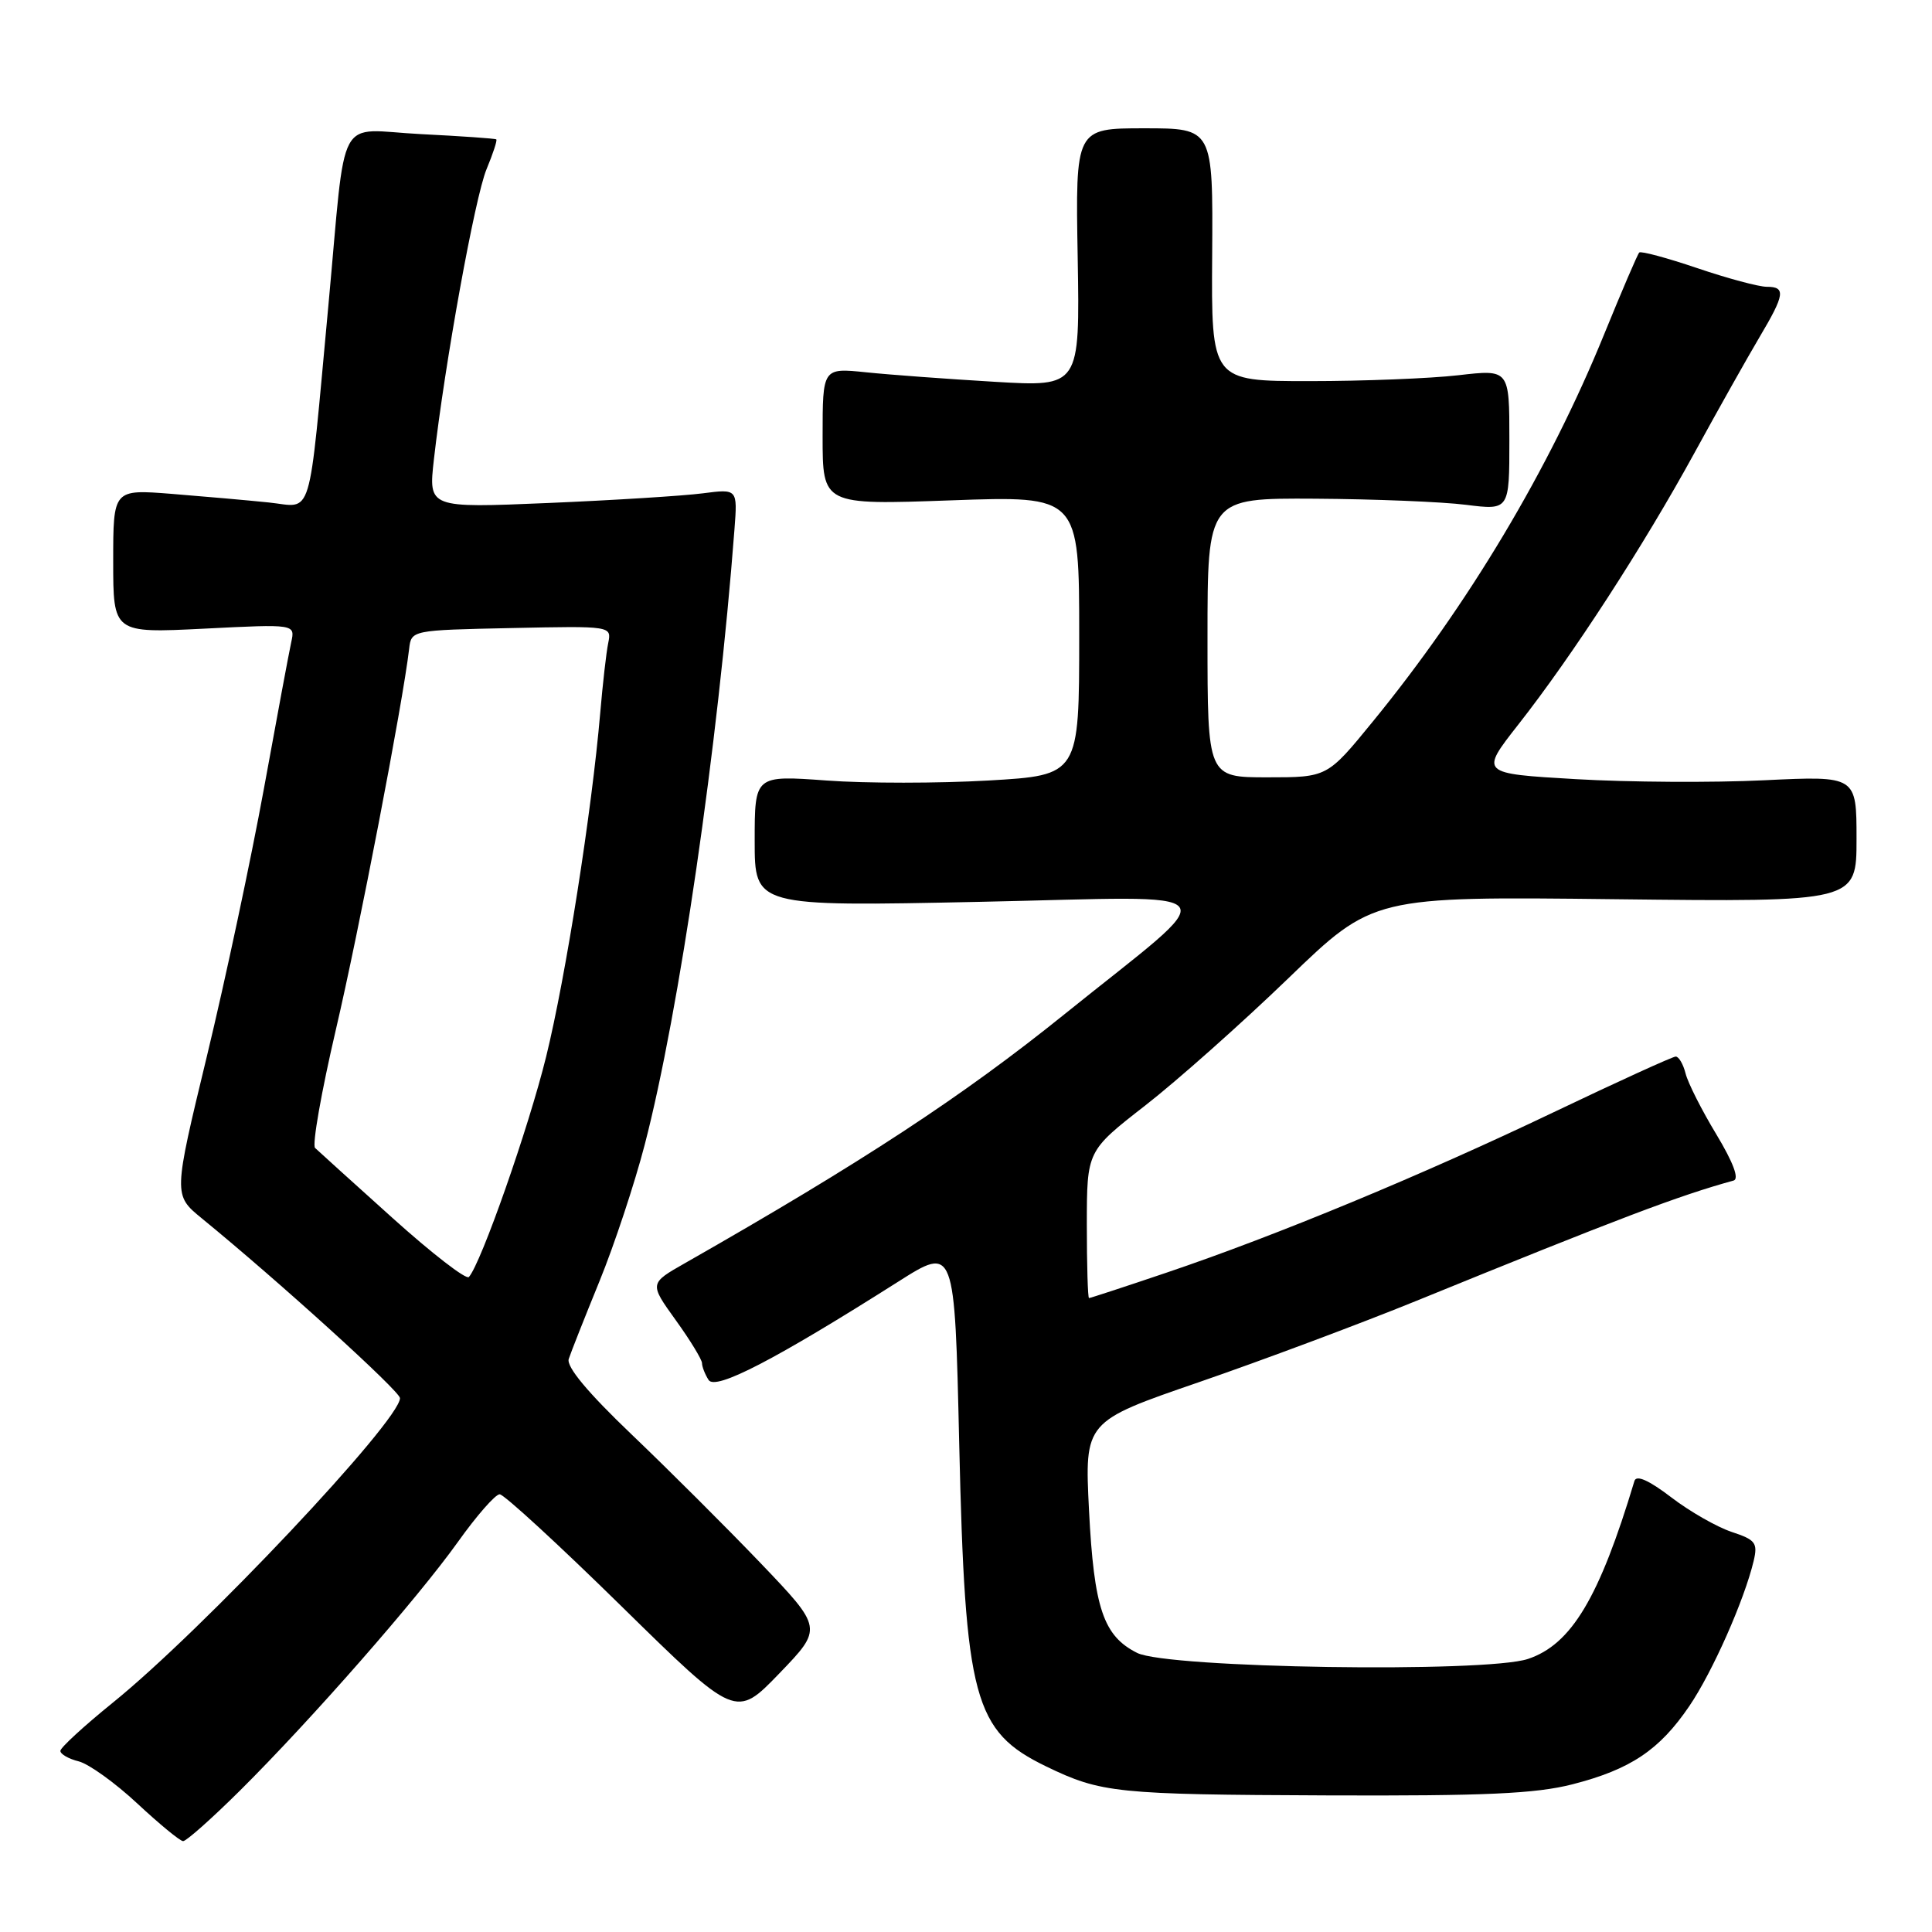 <?xml version="1.0" encoding="UTF-8" standalone="no"?>
<!DOCTYPE svg PUBLIC "-//W3C//DTD SVG 1.1//EN" "http://www.w3.org/Graphics/SVG/1.1/DTD/svg11.dtd" >
<svg xmlns="http://www.w3.org/2000/svg" xmlns:xlink="http://www.w3.org/1999/xlink" version="1.1" viewBox="0 0 256 256">
 <g >
 <path fill="currentColor"
d=" M 31.81 237.25 C 41.25 227.87 55.31 211.83 60.68 204.31 C 63.15 200.84 65.64 198.00 66.21 198.00 C 66.77 198.00 74.05 204.69 82.37 212.86 C 97.50 227.71 97.50 227.71 103.27 221.73 C 109.03 215.75 109.03 215.75 100.78 207.12 C 96.24 202.38 88.55 194.71 83.69 190.07 C 77.88 184.52 75.03 181.10 75.36 180.07 C 75.64 179.21 77.47 174.58 79.43 169.78 C 81.39 164.98 84.09 156.83 85.43 151.67 C 90.00 134.10 95.14 98.85 97.32 70.14 C 97.73 64.77 97.73 64.77 93.11 65.37 C 90.58 65.70 81.36 66.28 72.63 66.65 C 56.77 67.32 56.77 67.32 57.49 60.91 C 58.93 48.19 62.94 26.08 64.47 22.42 C 65.32 20.37 65.91 18.59 65.76 18.47 C 65.62 18.35 61.12 18.04 55.77 17.77 C 44.38 17.20 45.94 14.31 43.51 40.50 C 40.79 69.71 41.55 67.19 35.61 66.58 C 32.80 66.29 27.01 65.78 22.75 65.44 C 15.00 64.83 15.00 64.83 15.00 74.37 C 15.00 83.90 15.00 83.90 27.06 83.30 C 39.12 82.69 39.12 82.69 38.59 85.09 C 38.30 86.42 36.67 95.15 34.97 104.50 C 33.26 113.85 29.87 129.79 27.42 139.93 C 22.97 158.35 22.97 158.35 26.73 161.43 C 37.03 169.85 53.00 184.35 53.00 185.26 C 53.00 188.25 26.80 216.04 14.95 225.61 C 11.13 228.70 8.00 231.58 8.00 232.00 C 8.00 232.43 9.09 233.06 10.43 233.39 C 11.77 233.73 15.26 236.24 18.18 238.96 C 21.11 241.69 23.84 243.94 24.26 243.96 C 24.67 243.98 28.07 240.96 31.81 237.25 Z  M 208.36 236.43 C 216.04 234.46 219.88 231.90 223.84 226.07 C 226.91 221.56 231.13 212.03 232.37 206.83 C 232.93 204.44 232.62 204.03 229.46 202.99 C 227.51 202.34 223.89 200.28 221.43 198.39 C 218.47 196.13 216.82 195.40 216.57 196.24 C 211.92 211.71 208.22 217.90 202.46 219.82 C 196.83 221.69 154.72 221.05 150.68 219.02 C 146.20 216.78 144.96 213.10 144.30 200.13 C 143.71 188.36 143.71 188.36 158.85 183.15 C 167.18 180.28 180.18 175.42 187.75 172.34 C 214.54 161.42 222.46 158.42 229.71 156.43 C 230.48 156.21 229.67 154.04 227.42 150.30 C 225.49 147.11 223.66 143.49 223.35 142.25 C 223.04 141.01 222.45 140.00 222.04 140.00 C 221.64 140.00 214.38 143.31 205.90 147.36 C 188.39 155.73 169.11 163.72 154.55 168.64 C 149.08 170.49 144.47 172.00 144.30 172.00 C 144.14 172.00 144.01 167.61 144.01 162.25 C 144.02 152.50 144.02 152.50 151.73 146.50 C 155.97 143.20 164.51 135.61 170.70 129.64 C 181.95 118.78 181.95 118.78 213.98 119.15 C 246.00 119.52 246.00 119.52 246.00 111.16 C 246.00 102.80 246.00 102.80 233.75 103.39 C 227.01 103.72 215.78 103.65 208.80 103.24 C 196.09 102.50 196.09 102.50 201.19 96.00 C 208.37 86.86 217.79 72.32 224.53 60.00 C 227.69 54.22 231.57 47.33 233.14 44.68 C 236.51 39.01 236.65 38.00 234.10 38.00 C 233.05 38.00 228.91 36.89 224.90 35.53 C 220.89 34.17 217.43 33.24 217.21 33.46 C 216.99 33.67 214.90 38.55 212.56 44.29 C 205.27 62.20 194.53 80.17 181.88 95.64 C 175.87 103.00 175.87 103.00 167.94 103.00 C 160.00 103.00 160.00 103.00 160.00 84.50 C 160.00 66.00 160.00 66.00 174.25 66.08 C 182.09 66.13 191.09 66.49 194.25 66.89 C 200.00 67.61 200.00 67.61 200.00 58.27 C 200.00 48.94 200.00 48.94 193.25 49.72 C 189.54 50.15 180.65 50.50 173.50 50.50 C 160.50 50.50 160.50 50.50 160.62 33.75 C 160.73 17.00 160.73 17.00 151.62 17.00 C 142.50 17.00 142.50 17.00 142.80 34.13 C 143.09 51.26 143.09 51.26 131.80 50.59 C 125.58 50.22 117.91 49.66 114.75 49.33 C 109.00 48.74 109.00 48.74 109.00 57.83 C 109.00 66.91 109.00 66.91 126.00 66.30 C 143.00 65.69 143.00 65.69 143.00 84.20 C 143.00 102.72 143.00 102.72 131.00 103.42 C 124.40 103.80 114.72 103.81 109.50 103.42 C 100.00 102.73 100.00 102.73 100.00 111.42 C 100.00 120.12 100.00 120.12 129.75 119.50 C 163.89 118.79 162.58 117.05 141.00 134.43 C 127.52 145.29 114.22 154.01 90.77 167.37 C 86.04 170.06 86.04 170.06 89.52 174.90 C 91.44 177.56 93.01 180.14 93.02 180.62 C 93.02 181.10 93.42 182.11 93.89 182.85 C 94.79 184.28 102.66 180.20 119.00 169.84 C 126.50 165.08 126.50 165.08 127.10 191.29 C 127.88 225.17 129.02 229.41 138.64 234.07 C 145.90 237.58 147.91 237.79 175.86 237.90 C 196.80 237.98 203.47 237.68 208.36 236.43 Z  M 51.99 161.37 C 46.77 156.67 42.16 152.51 41.75 152.11 C 41.34 151.72 42.58 144.68 44.50 136.45 C 47.56 123.38 53.37 93.18 54.21 86.00 C 54.50 83.50 54.50 83.50 67.78 83.22 C 81.05 82.94 81.05 82.94 80.59 85.22 C 80.33 86.47 79.86 90.65 79.53 94.50 C 78.42 107.47 74.97 129.43 72.37 140.00 C 70.04 149.47 63.74 167.42 62.13 169.21 C 61.77 169.60 57.21 166.07 51.99 161.37 Z "/>
</g>
</svg>